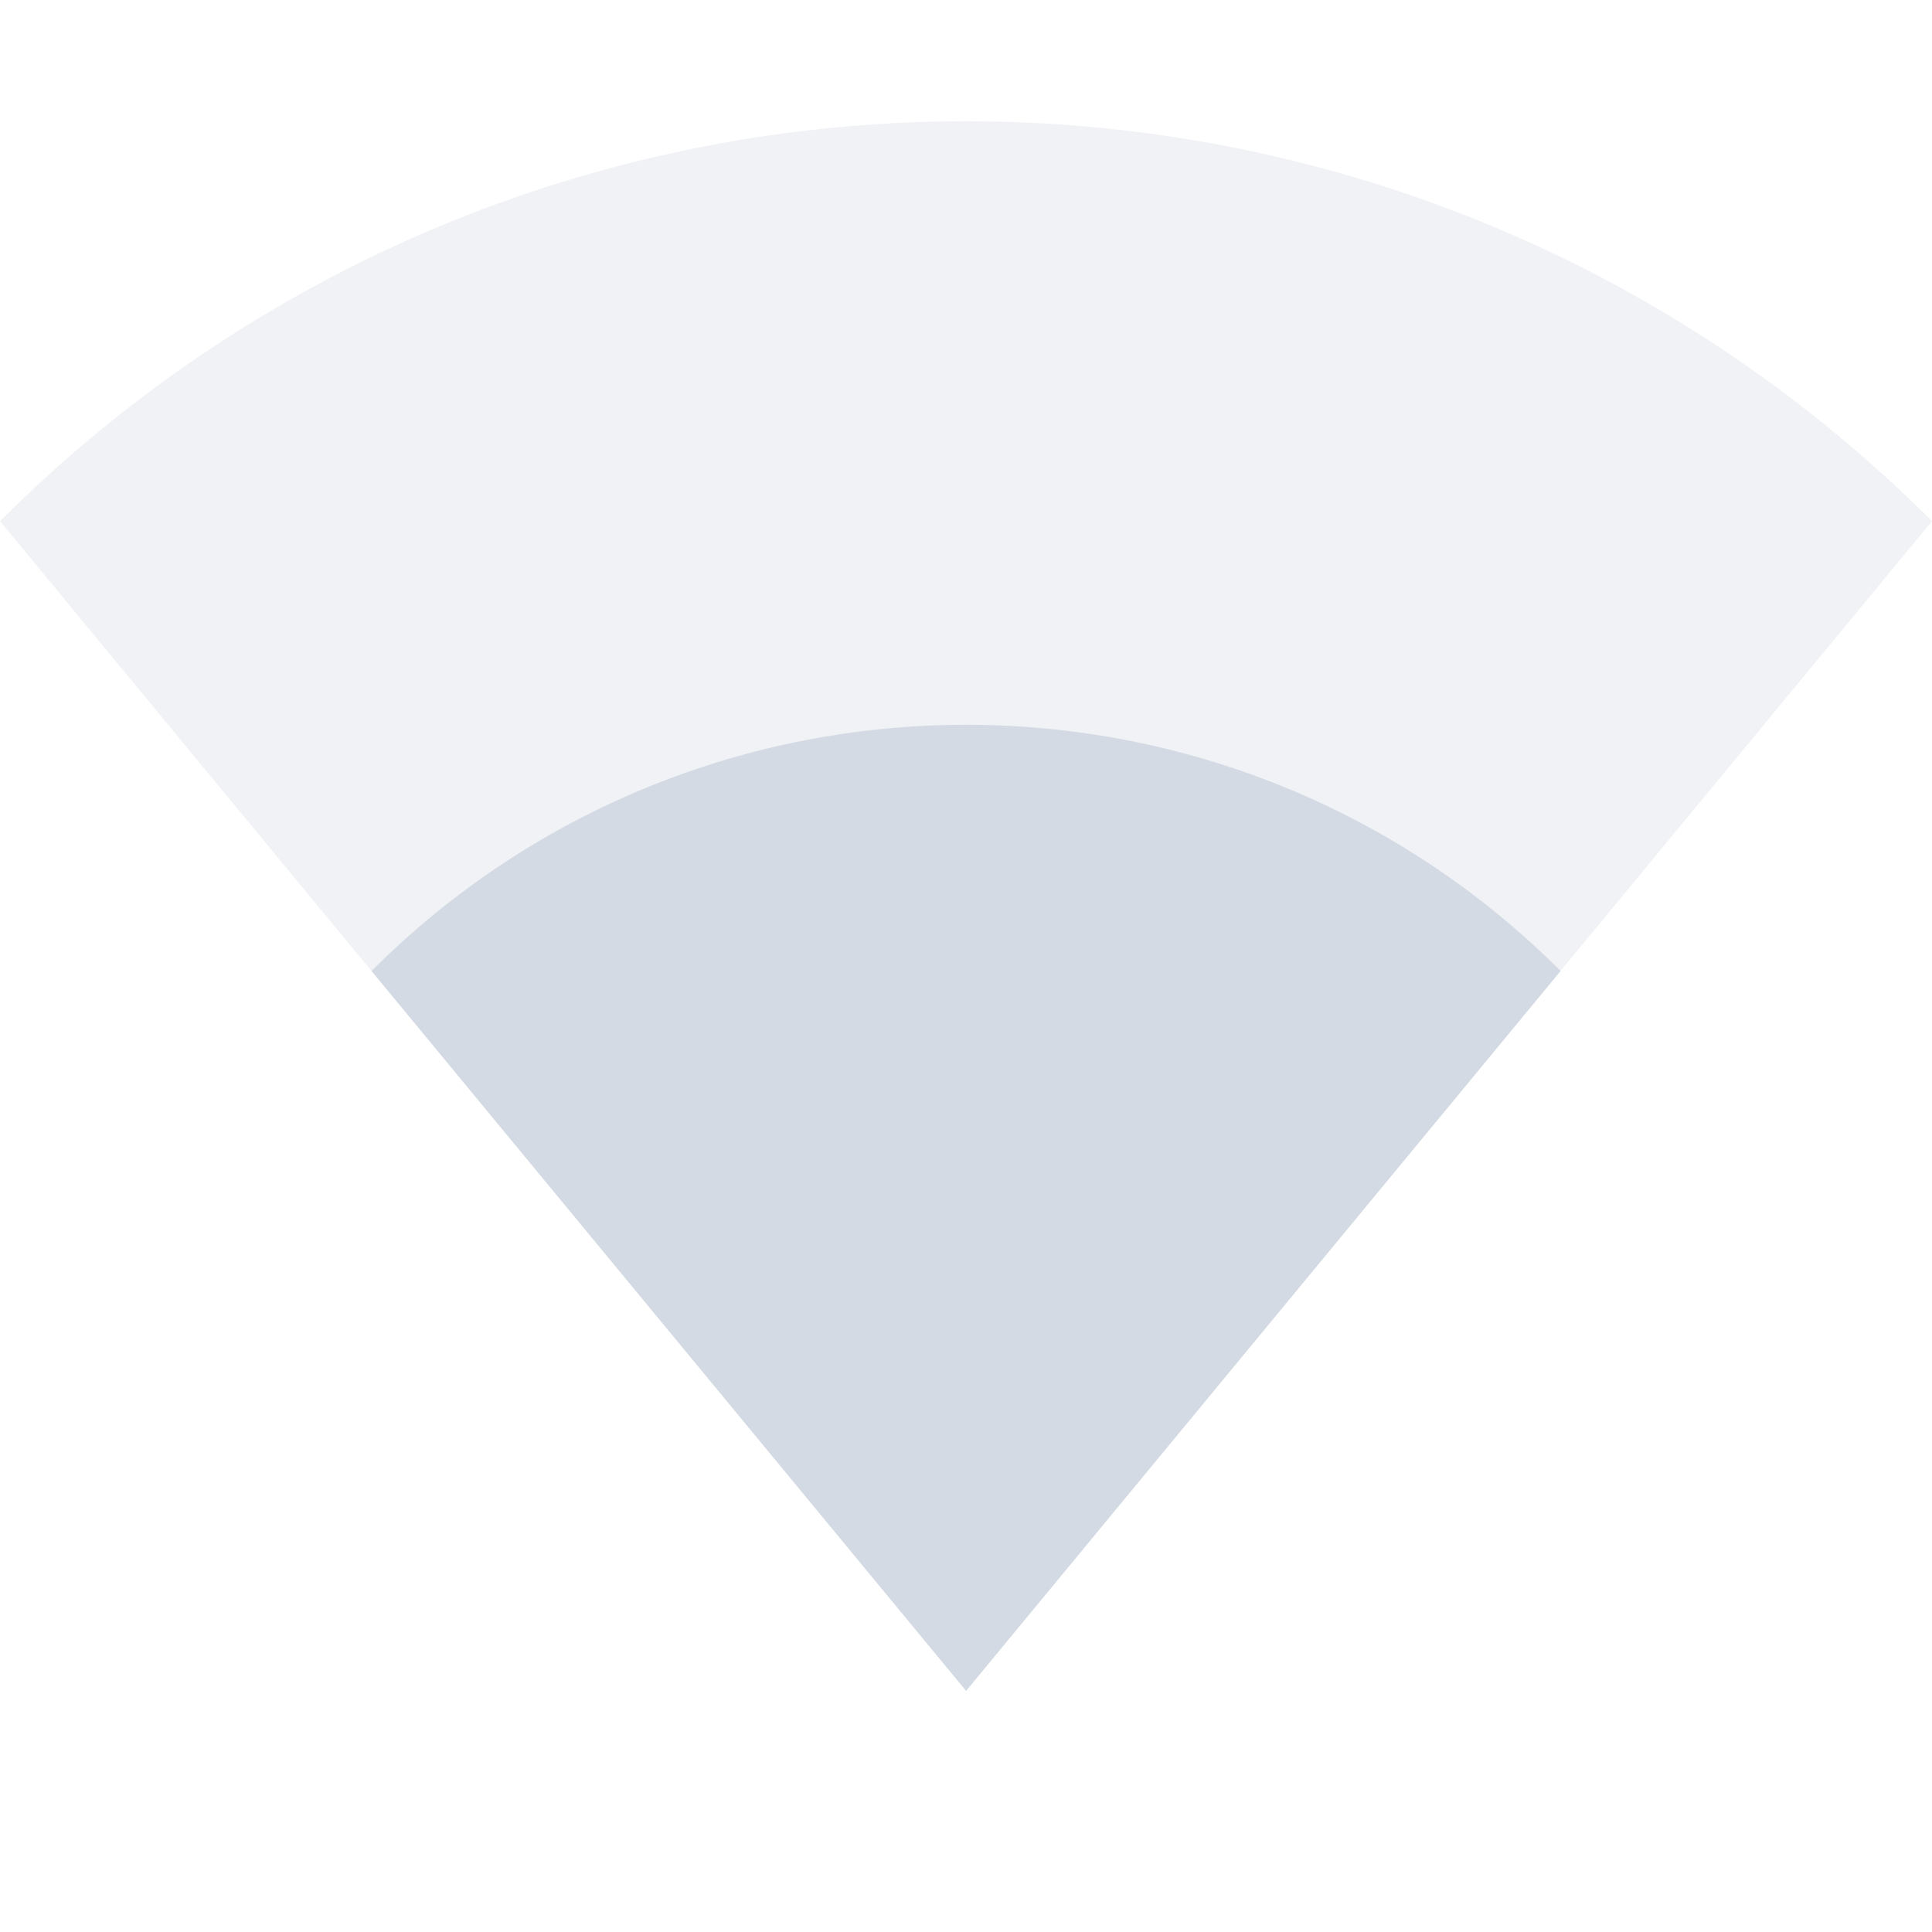 <?xml version='1.0' encoding='UTF-8' standalone='no'?>
<svg height="16" style="enable-background:new" version="1.1" width="16" xmlns="http://www.w3.org/2000/svg">
 <title>
  Paper Symbolic Icon Theme
 </title>
 <g transform="translate(-385.003,614.998)">
  <path d="m 385.003,-610.682 c 4.418,-4.416 11.582,-4.416 16,0 l -8,9.687 z" style="opacity:0.35;fill:#d3dae3;fill-opacity:1;"/>
  <path d="m 388.08,-606.957 c 2.719,-2.718 7.128,-2.718 9.847,0 l -4.923,5.962 z" style="opacity:1;fill:#d3dae3;fill-opacity:1;"/>
 </g>
</svg>
